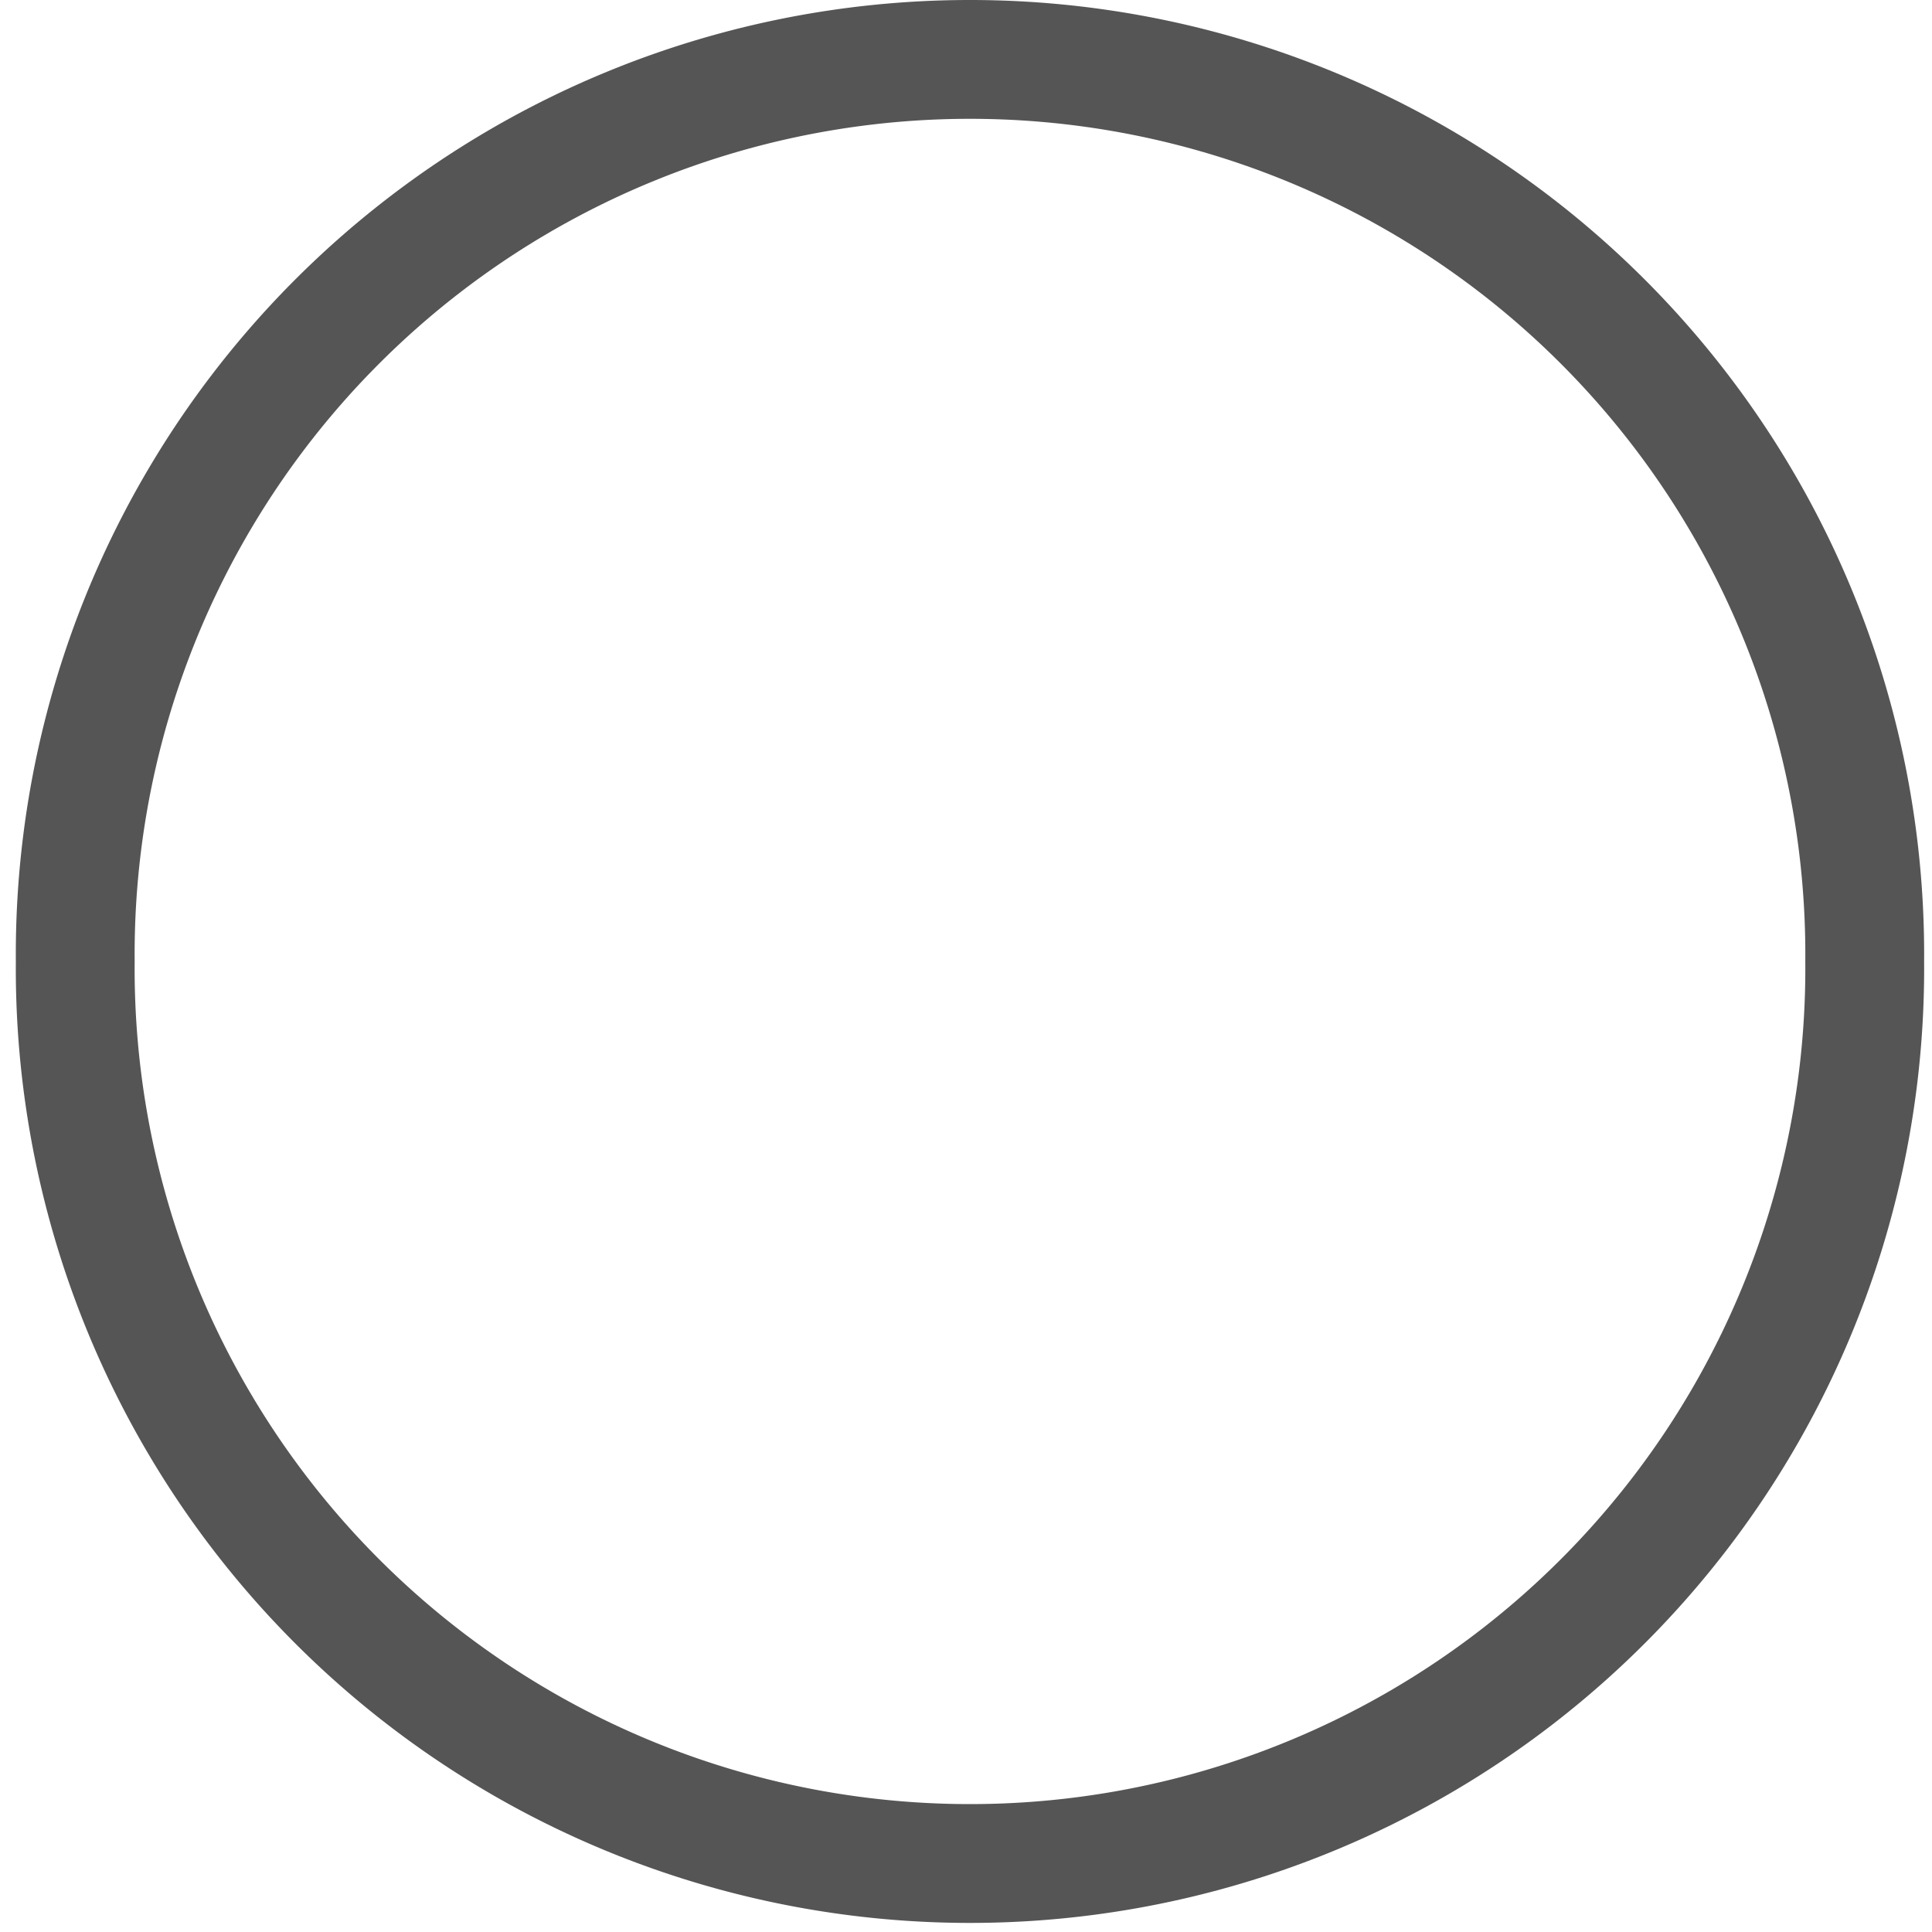 <?xml version="1.0" encoding="UTF-8" standalone="no"?>
<!-- Created with Inkscape (http://www.inkscape.org/) -->

<svg
   xmlns:dc="http://purl.org/dc/elements/1.1/"
   xmlns:cc="http://creativecommons.org/ns#"
   xmlns:rdf="http://www.w3.org/1999/02/22-rdf-syntax-ns#"
   xmlns:svg="http://www.w3.org/2000/svg"
   xmlns="http://www.w3.org/2000/svg"
   xmlns:sodipodi="http://sodipodi.sourceforge.net/DTD/sodipodi-0.dtd"
   xmlns:inkscape="http://www.inkscape.org/namespaces/inkscape"
   width="32px"
   height="32px"
   id="svg2985"
   version="1.1"
   inkscape:version="0.48.4 r9939"
   sodipodi:docname="blue-circle.svg"
   inkscape:export-filename="/home/luis/bitbucket/synapsesSA_gui/inst/dashboard_UI/statics/icons/blue-circle-arrow-png.png"
   inkscape:export-xdpi="284.90927"
   inkscape:export-ydpi="284.90927">
  <defs
     id="defs2987" />
  <sodipodi:namedview
     id="base"
     pagecolor="#ffffff"
     bordercolor="#666666"
     borderopacity="1.0"
     inkscape:pageopacity="0.0"
     inkscape:pageshadow="2"
     inkscape:zoom="15.836083"
     inkscape:cx="7.1852626"
     inkscape:cy="22.214291"
     inkscape:current-layer="layer1"
     showgrid="true"
     inkscape:grid-bbox="true"
     inkscape:document-units="px"
     inkscape:window-width="1861"
     inkscape:window-height="1056"
     inkscape:window-x="59"
     inkscape:window-y="24"
     inkscape:window-maximized="1" />
  <g
     id="layer1"
     inkscape:label="Layer 1"
     inkscape:groupmode="layer">
    <path
       sodipodi:type="arc"
       style="fill:none;stroke:#555555;stroke-width:2;stroke-miterlimit:4;stroke-opacity:1;stroke-dasharray:none"
       id="path2995"
       sodipodi:cx="18.849358"
       sodipodi:cy="18.265543"
       sodipodi:rx="15.060542"
       sodipodi:ry="15.060542"
       d="m 33.91,18.266 a 15.061,15.061 0 1 1 -30.121,0 15.061,15.061 0 1 1 30.121,0 z"
       transform="matrix(0.984,0,0,0.984,-2.482,-2.049)" />
  </g>
</svg>
